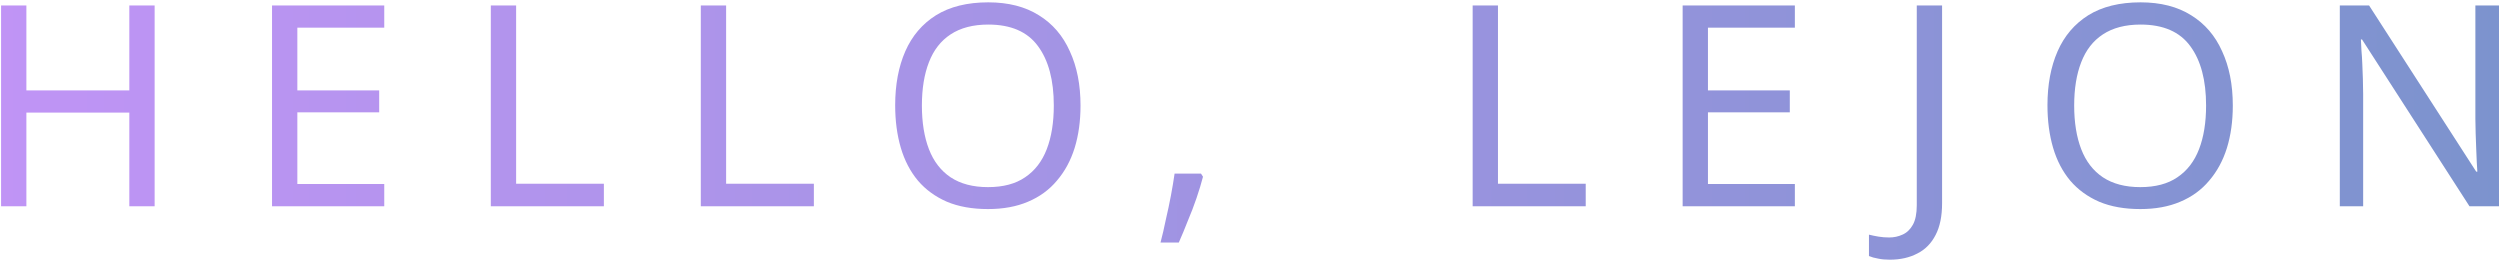 <svg width="400" height="42" viewBox="0 0 400 42" fill="none" xmlns="http://www.w3.org/2000/svg">
<path d="M24.741 33H20.691V18.015H4.221V33H0.171V0.87H4.221V14.46H20.691V0.87H24.741V33ZM61.48 33H43.525V0.87H61.48V4.425H47.575V14.46H60.67V17.97H47.575V29.445H61.48V33ZM78.53 33V0.87H82.58V29.4H96.62V33H78.53ZM112.129 33V0.87H116.179V29.4H130.219V33H112.129ZM172.883 16.89C172.883 19.38 172.568 21.645 171.938 23.685C171.308 25.695 170.363 27.435 169.103 28.905C167.873 30.375 166.328 31.5 164.468 32.28C162.638 33.06 160.508 33.45 158.078 33.45C155.558 33.45 153.368 33.06 151.508 32.28C149.648 31.47 148.103 30.345 146.873 28.905C145.643 27.435 144.728 25.68 144.128 23.64C143.528 21.6 143.228 19.335 143.228 16.845C143.228 13.545 143.768 10.665 144.848 8.205C145.928 5.745 147.563 3.825 149.753 2.445C151.973 1.065 154.763 0.375 158.123 0.375C161.333 0.375 164.033 1.065 166.223 2.445C168.413 3.795 170.063 5.715 171.173 8.205C172.313 10.665 172.883 13.56 172.883 16.89ZM147.503 16.89C147.503 19.59 147.878 21.915 148.628 23.865C149.378 25.815 150.533 27.315 152.093 28.365C153.683 29.415 155.678 29.94 158.078 29.94C160.508 29.94 162.488 29.415 164.018 28.365C165.578 27.315 166.733 25.815 167.483 23.865C168.233 21.915 168.608 19.59 168.608 16.89C168.608 12.84 167.768 9.675 166.088 7.395C164.408 5.085 161.753 3.93 158.123 3.93C155.693 3.93 153.683 4.455 152.093 5.505C150.533 6.525 149.378 8.01 148.628 9.96C147.878 11.88 147.503 14.19 147.503 16.89ZM192.478 28.275C192.208 29.325 191.863 30.465 191.443 31.695C191.023 32.925 190.558 34.14 190.048 35.34C189.568 36.57 189.088 37.725 188.608 38.805H185.683C185.983 37.665 186.268 36.435 186.538 35.115C186.838 33.825 187.108 32.55 187.348 31.29C187.588 30 187.783 28.83 187.933 27.78H192.163L192.478 28.275ZM235.625 33V0.87H239.675V29.4H253.715V33H235.625ZM287.178 33H269.223V0.87H287.178V4.425H273.273V14.46H286.368V17.97H273.273V29.445H287.178V33ZM302.364 41.55C301.644 41.55 301.014 41.49 300.474 41.37C299.934 41.28 299.454 41.145 299.034 40.965V37.545C299.514 37.665 300.024 37.77 300.564 37.86C301.104 37.95 301.674 37.995 302.274 37.995C303.024 37.995 303.729 37.845 304.389 37.545C305.079 37.245 305.634 36.72 306.054 35.97C306.474 35.22 306.684 34.17 306.684 32.82V0.87H310.734V32.505C310.734 34.575 310.389 36.27 309.699 37.59C309.009 38.94 308.034 39.93 306.774 40.56C305.514 41.22 304.044 41.55 302.364 41.55ZM357.249 16.89C357.249 19.38 356.934 21.645 356.304 23.685C355.674 25.695 354.729 27.435 353.469 28.905C352.239 30.375 350.694 31.5 348.834 32.28C347.004 33.06 344.874 33.45 342.444 33.45C339.924 33.45 337.734 33.06 335.874 32.28C334.014 31.47 332.469 30.345 331.239 28.905C330.009 27.435 329.094 25.68 328.494 23.64C327.894 21.6 327.594 19.335 327.594 16.845C327.594 13.545 328.134 10.665 329.214 8.205C330.294 5.745 331.929 3.825 334.119 2.445C336.339 1.065 339.129 0.375 342.489 0.375C345.699 0.375 348.399 1.065 350.589 2.445C352.779 3.795 354.429 5.715 355.539 8.205C356.679 10.665 357.249 13.56 357.249 16.89ZM331.869 16.89C331.869 19.59 332.244 21.915 332.994 23.865C333.744 25.815 334.899 27.315 336.459 28.365C338.049 29.415 340.044 29.94 342.444 29.94C344.874 29.94 346.854 29.415 348.384 28.365C349.944 27.315 351.099 25.815 351.849 23.865C352.599 21.915 352.974 19.59 352.974 16.89C352.974 12.84 352.134 9.675 350.454 7.395C348.774 5.085 346.119 3.93 342.489 3.93C340.059 3.93 338.049 4.455 336.459 5.505C334.899 6.525 333.744 8.01 332.994 9.96C332.244 11.88 331.869 14.19 331.869 16.89ZM399.84 33H395.115L377.925 6.315H377.745C377.775 6.855 377.805 7.455 377.835 8.115C377.895 8.775 377.94 9.495 377.97 10.275C378 11.025 378.03 11.805 378.06 12.615C378.09 13.425 378.105 14.235 378.105 15.045V33H374.37V0.87H379.05L396.195 27.465H396.375C396.345 27.105 396.315 26.61 396.285 25.98C396.255 25.32 396.225 24.6 396.195 23.82C396.165 23.01 396.135 22.185 396.105 21.345C396.075 20.505 396.06 19.725 396.06 19.005V0.87H399.84V33Z" fill="url(#paint0_linear_58_387)"/>
<defs>
<linearGradient id="paint0_linear_58_387" x1="-89.5" y1="41.5" x2="466" y2="41.5" gradientUnits="userSpaceOnUse">
<stop stop-color="#CF94FE"/>
<stop offset="1" stop-color="#7193C7"/>
</linearGradient>
</defs>
</svg>
